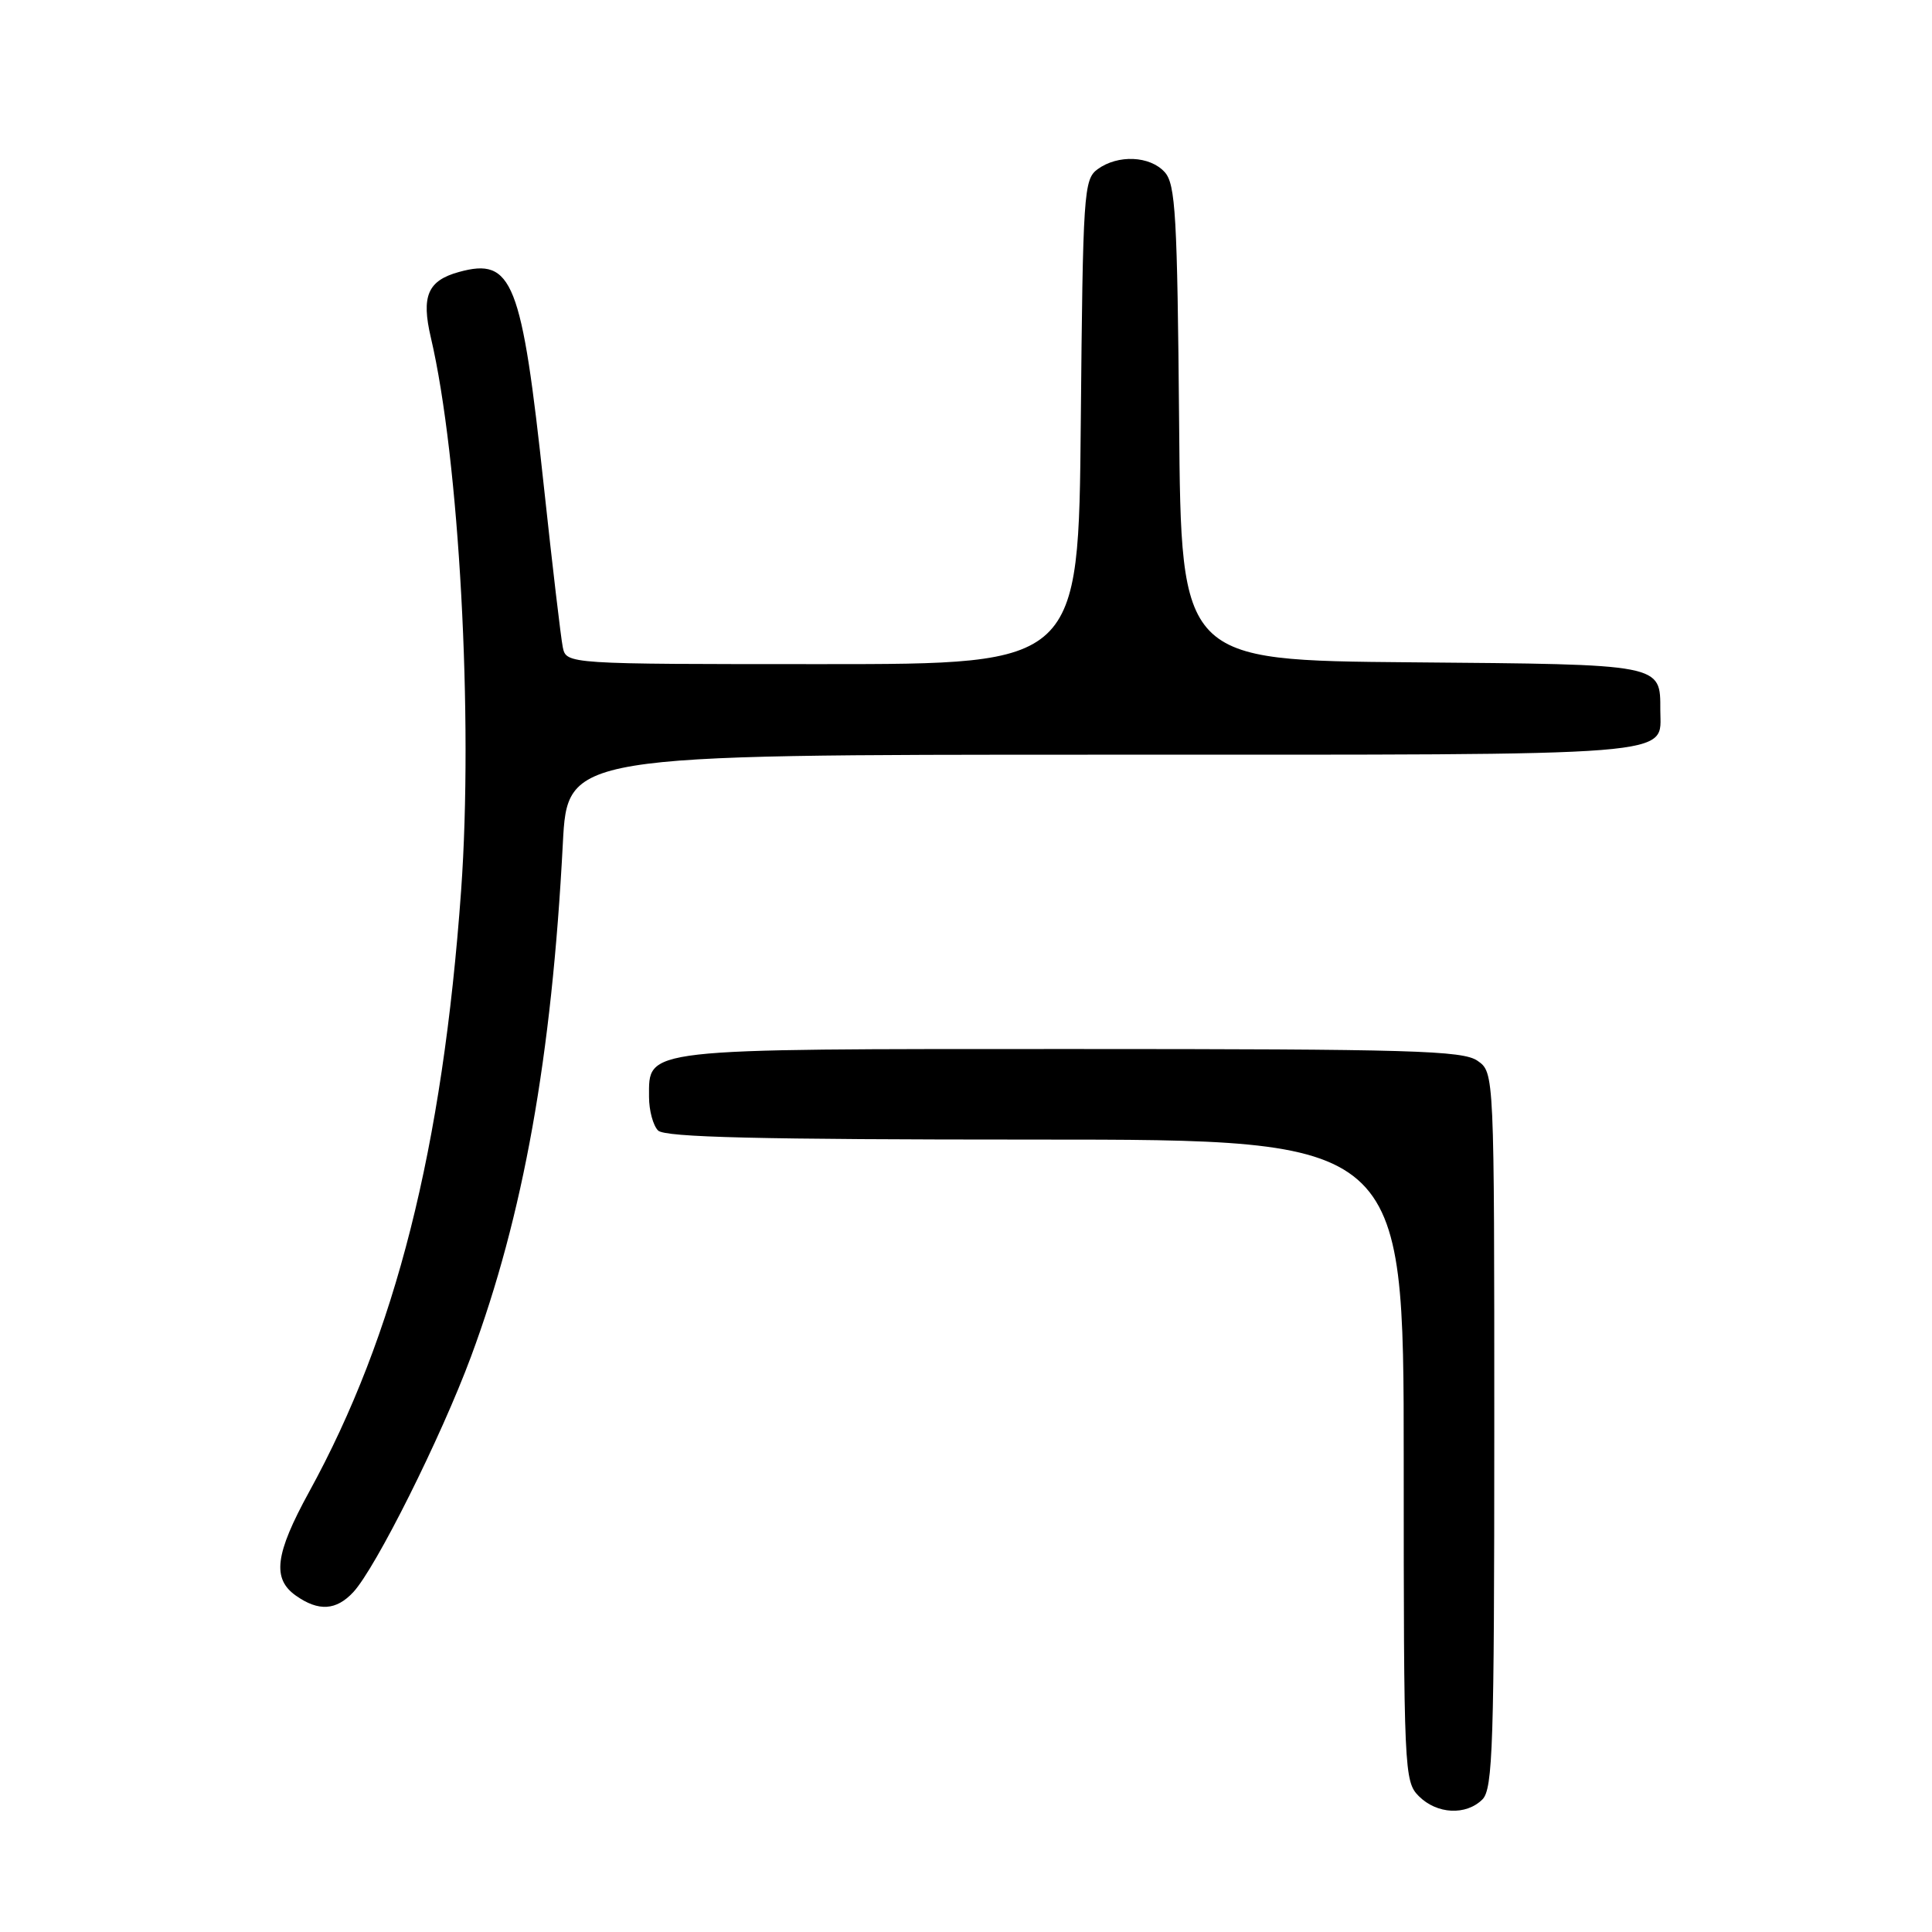 <?xml version="1.0" encoding="UTF-8" standalone="no"?>
<!DOCTYPE svg PUBLIC "-//W3C//DTD SVG 1.1//EN" "http://www.w3.org/Graphics/SVG/1.1/DTD/svg11.dtd" >
<svg xmlns="http://www.w3.org/2000/svg" xmlns:xlink="http://www.w3.org/1999/xlink" version="1.1" viewBox="0 0 256 256">
 <g >
 <path fill="currentColor"
d=" M 196.43 238.43 C 197.81 237.04 198.00 231.22 198.00 189.49 C 198.00 142.11 198.00 142.11 195.78 140.56 C 193.84 139.20 187.04 139.00 142.00 139.00 C 84.68 139.00 86.00 138.85 86.00 145.36 C 86.00 147.14 86.54 149.14 87.20 149.80 C 88.10 150.70 100.58 151.00 137.20 151.00 C 186.00 151.00 186.00 151.00 186.00 193.50 C 186.00 234.67 186.06 236.06 188.00 238.00 C 190.40 240.40 194.26 240.59 196.43 238.43 Z  M 46.81 210.97 C 49.78 207.78 58.44 190.46 62.41 179.76 C 69.35 161.07 73.11 140.07 74.58 111.75 C 75.20 100.00 75.20 100.00 146.03 100.00 C 223.75 100.00 220.00 100.30 220.00 94.12 C 220.00 87.95 220.47 88.04 187.00 87.76 C 156.50 87.50 156.50 87.50 156.24 56.06 C 156.00 28.57 155.77 24.40 154.33 22.81 C 152.37 20.64 148.13 20.46 145.44 22.42 C 143.60 23.76 143.49 25.50 143.21 55.92 C 142.92 88.00 142.92 88.00 108.98 88.00 C 75.04 88.00 75.04 88.00 74.57 85.75 C 74.32 84.51 73.19 74.95 72.07 64.50 C 69.13 37.15 67.92 34.08 60.81 36.04 C 56.67 37.18 55.80 39.23 57.09 44.73 C 60.85 60.76 62.73 95.24 61.10 118.01 C 58.64 152.17 52.41 176.83 40.95 197.70 C 36.44 205.93 36.03 209.20 39.22 211.44 C 42.22 213.55 44.55 213.40 46.81 210.97 Z "/>
</g>
</svg>